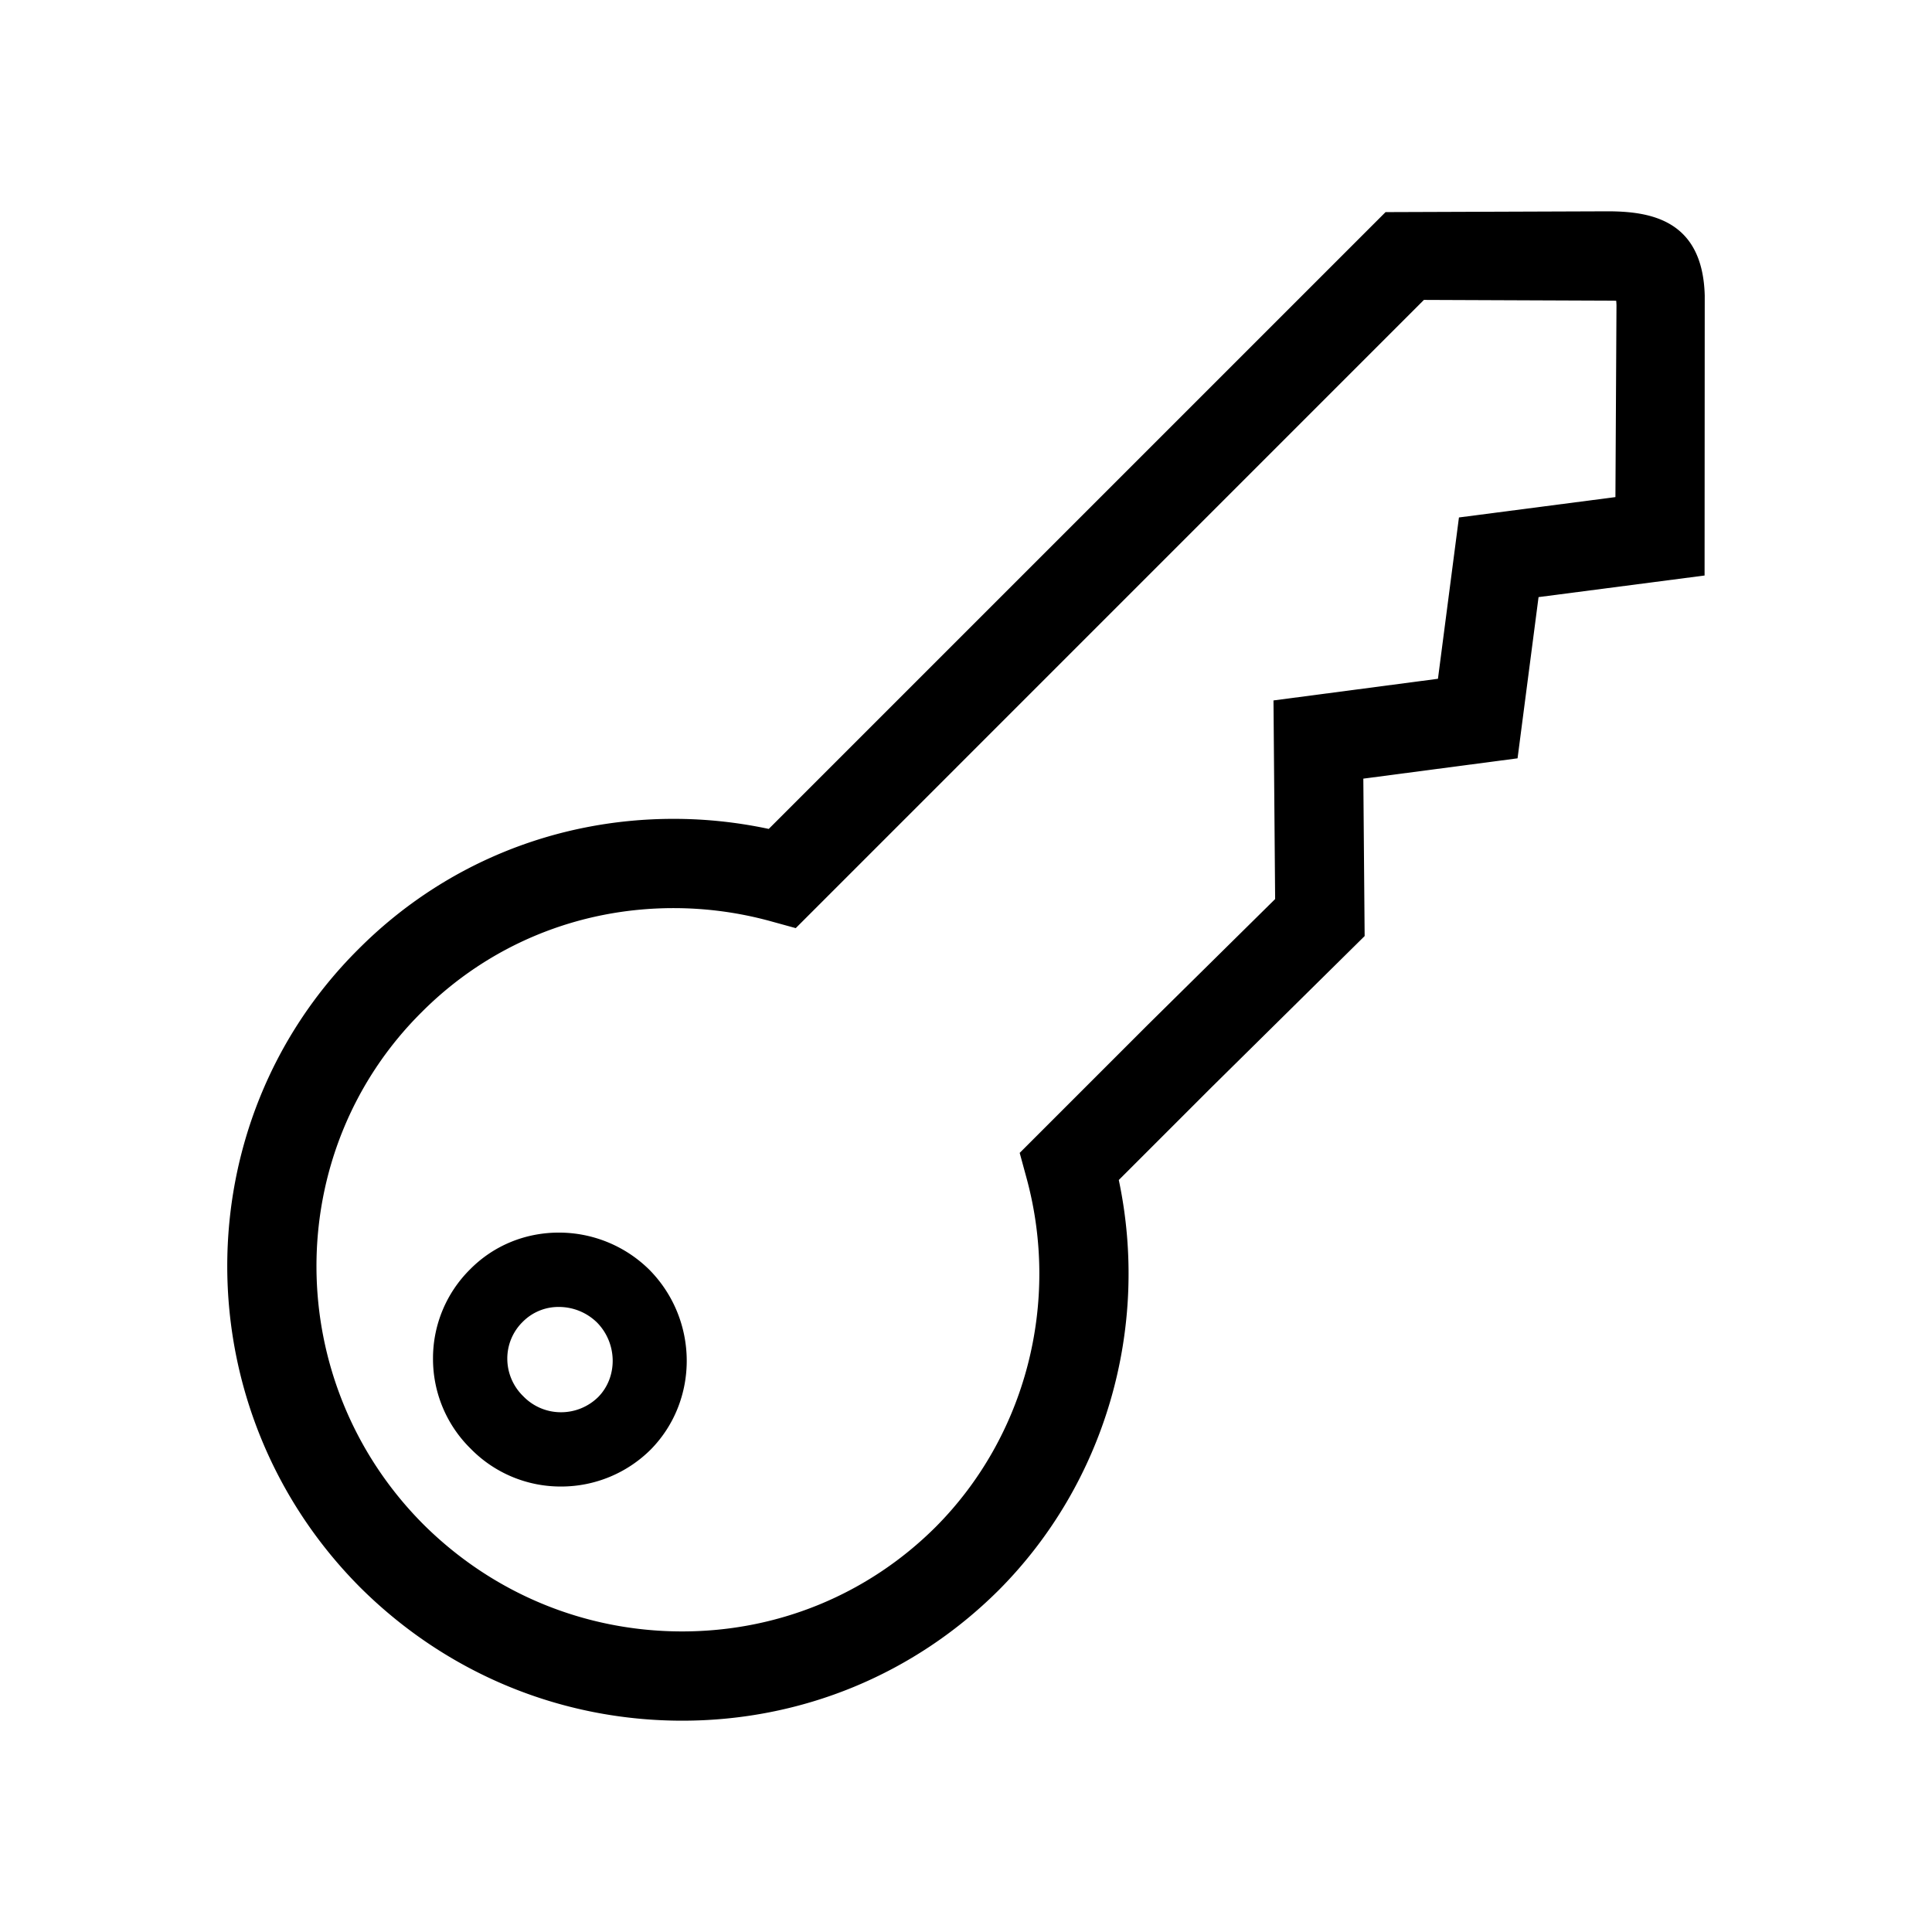 <svg t="1610118265712" class="icon" viewBox="0 0 1024 1024" version="1.1" xmlns="http://www.w3.org/2000/svg" p-id="1879" width="200" height="200"><path d="M361.552 912h-0.016c-64.28-0.016-124.888-25.112-170.672-70.688-93.528-93.952-93.92-245.624-0.952-338.176 44.352-44.544 103.736-69.128 167.144-69.128 16.944 0 33.84 1.8 50.392 5.336l326.928-326.92L852.32 112h0.52c21.952 0.152 49.624 4.536 50.704 44.608v0.648l-0.08 147.776-88 11.448-11.128 85.448-81.744 10.768 0.696 83.44-81.56 80.552-48.744 48.736c16.576 78.472-7.144 160.64-63.584 217.328C484.584 887.44 425 912 361.552 912z m-4.496-430.68c-50.728 0-98.208 19.632-133.688 55.272-74.56 74.216-74.104 195.872 0.952 271.264 36.784 36.624 85.544 56.832 137.224 56.832h0.008c50.84 0 98.56-19.672 134.384-55.384 47.72-47.936 66.184-118.84 48.128-185l-3.608-13.248 67.928-67.92 67.464-66.616-0.872-105.272 87.168-11.48 11.128-85.504 82.936-10.792 0.56-101.648a40.512 40.512 0 0 0-0.144-2.4 36.296 36.296 0 0 0-1.8-0.064l-100.12-0.4L421.76 491.928l-13.272-3.656a194.048 194.048 0 0 0-51.432-6.952z" p-id="1880"></path><path d="M344.256 673.08a68.16 68.16 0 0 0-48.064-19.776c-17.904 0-34.64 6.944-46.984 19.424a66.312 66.312 0 0 0-19.704 47.544 66.616 66.616 0 0 0 19.968 47.568 66.64 66.64 0 0 0 47.872 20.048 67.248 67.248 0 0 0 47.568-19.616c25.632-26.072 25.44-68.672-0.656-95.192z m-27.184 67.36a28.048 28.048 0 0 1-19.728 8.08 27.72 27.72 0 0 1-20.024-8.504 27.784 27.784 0 0 1-8.44-19.832 27.28 27.28 0 0 1 8.216-19.624 26.6 26.6 0 0 1 19.096-7.848 28.88 28.88 0 0 1 20.224 8.232c10.888 11.048 11.08 28.888 0.656 39.496z" p-id="1881"></path></svg>